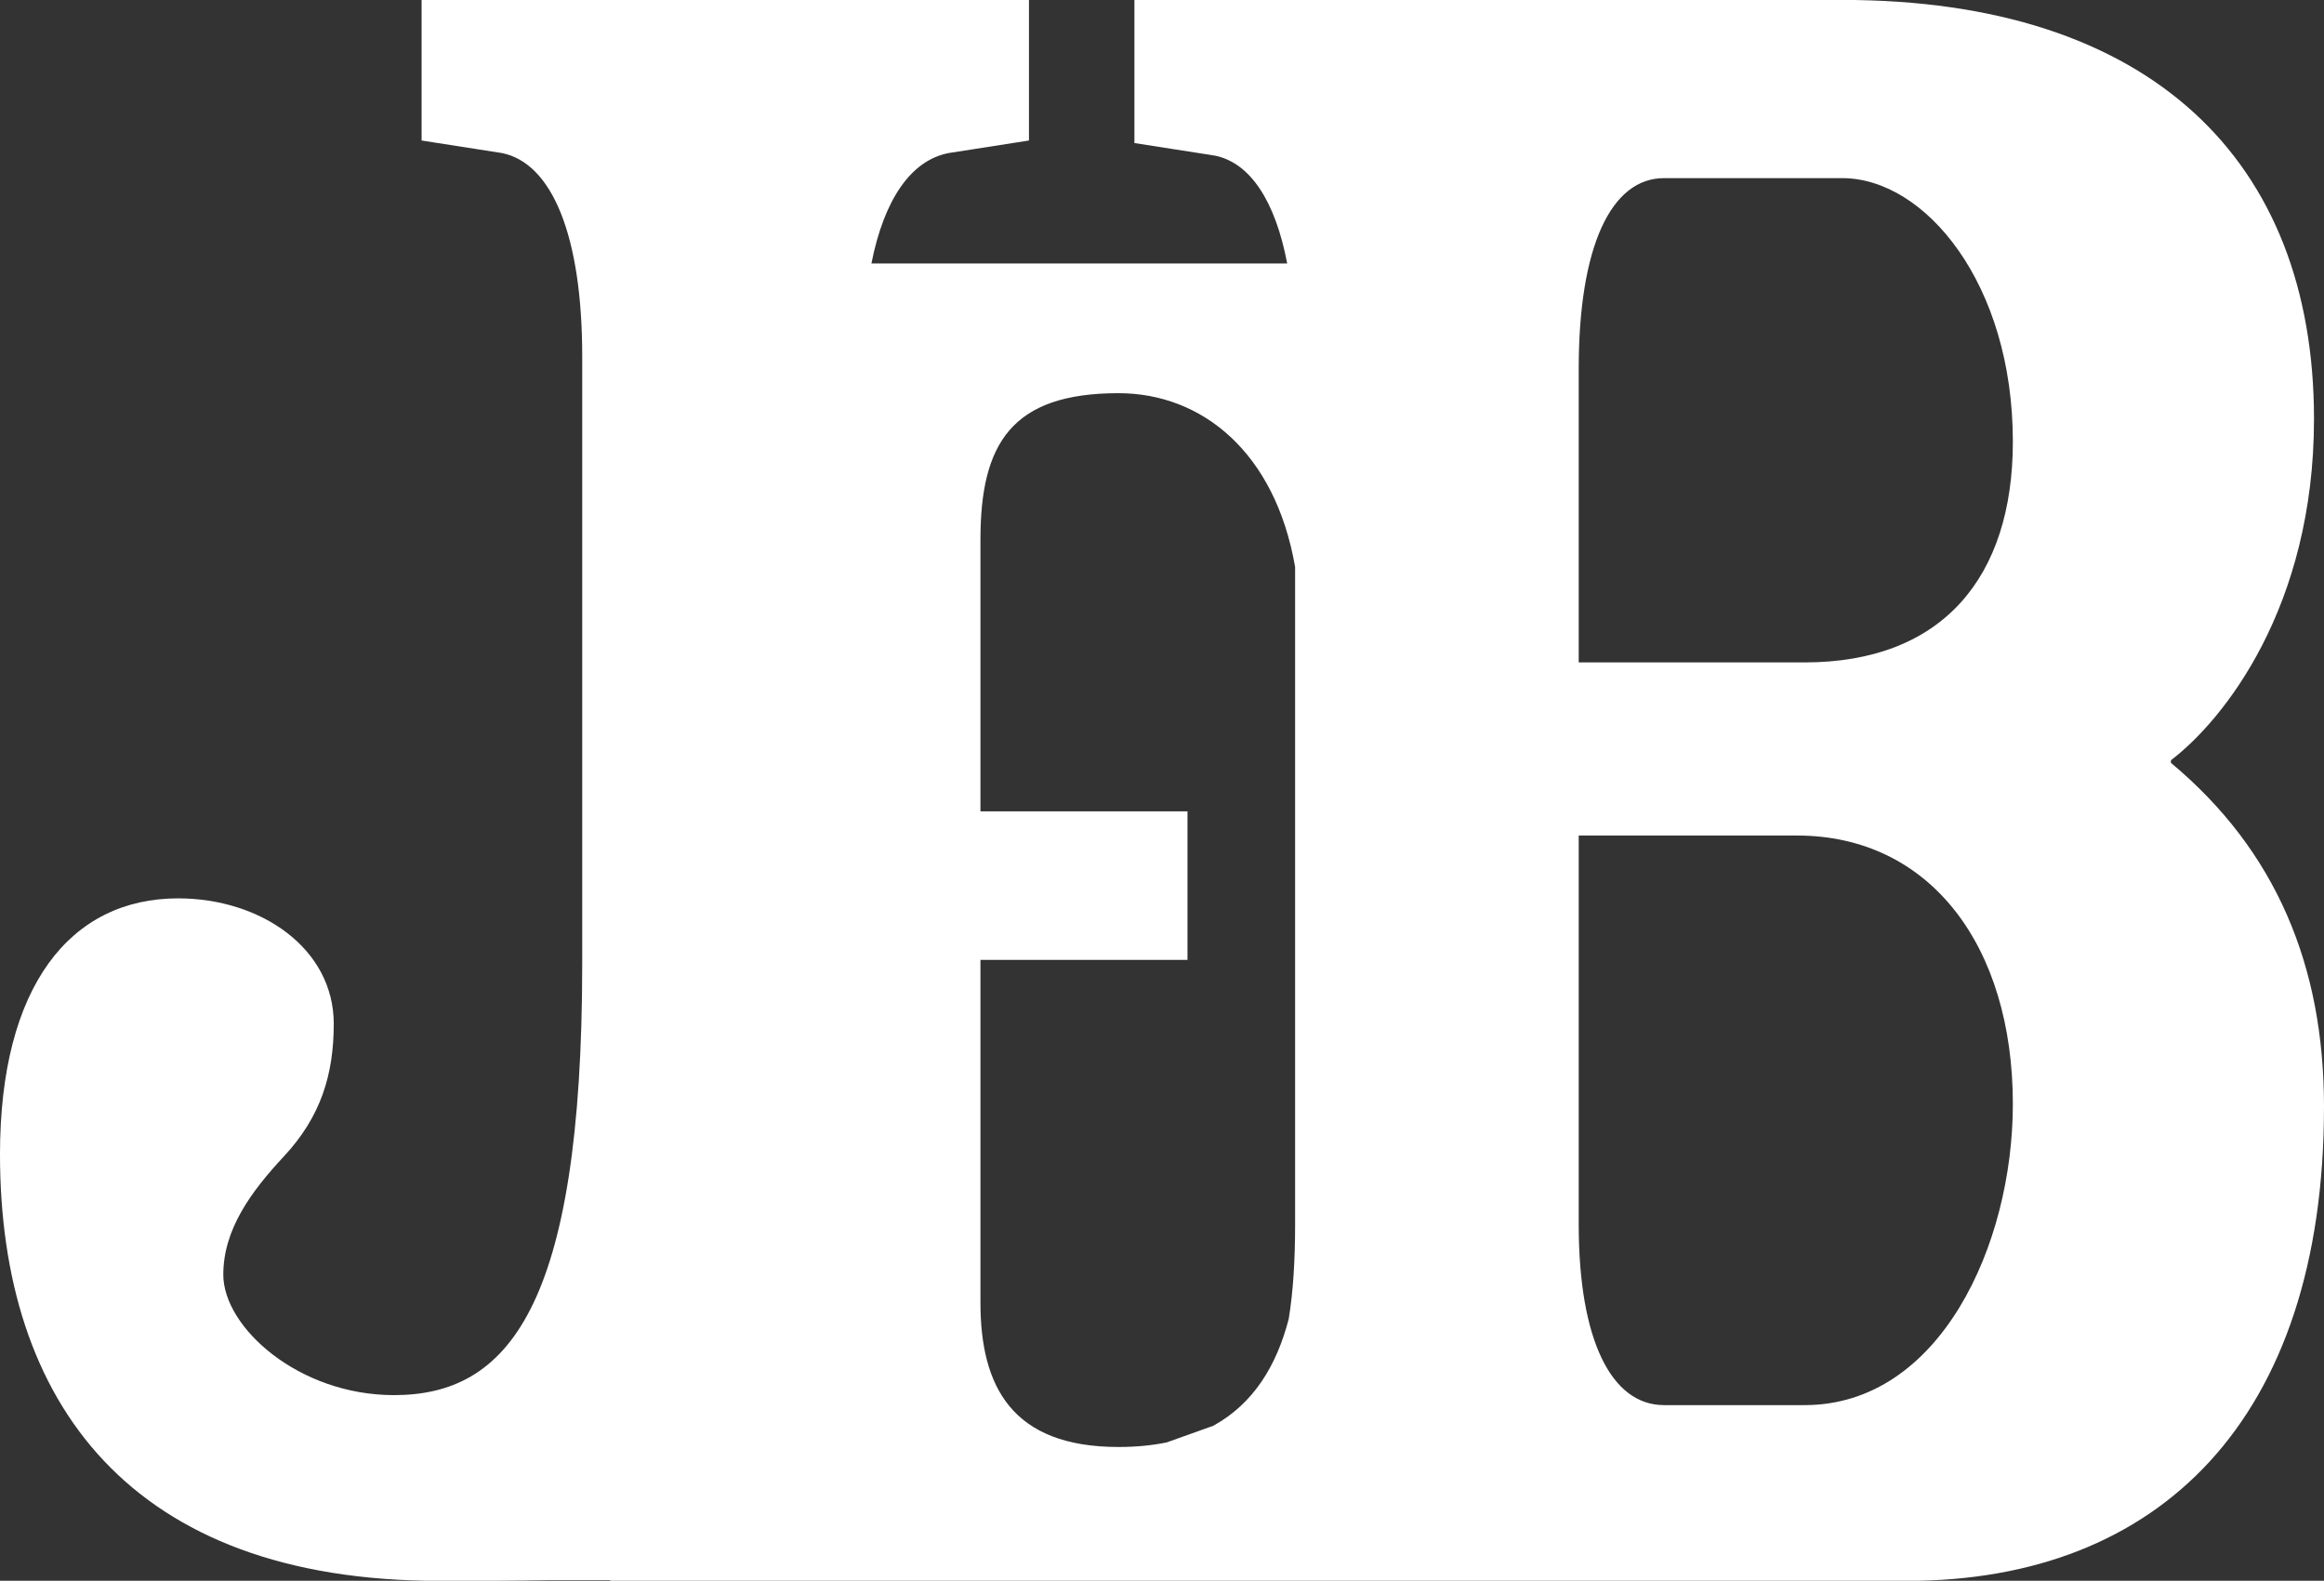 <?xml version="1.0" encoding="UTF-8"?><svg id="Layer_2" xmlns="http://www.w3.org/2000/svg" viewBox="0 0 311.39 211.84"><rect x="0" y="0" width="311.39" height="211.84" fill="#333333" stroke="none"/><defs><style>.cls-1{fill:#fff;}</style></defs><g id="Layer_2-2"><path class="cls-1" d="M290.88,102.22v-.34c7.06-5.38,19.17-20.51,19.17-45.73,0-34.63-21.86-56.16-63.22-56.16h-94.83V19.17l10.76,1.68c4.72,.94,8.11,6.04,9.71,14.46h-55.71c1.71-8.66,5.35-13.84,10.35-14.8l10.76-1.68V0H56.49V18.83l10.76,1.68c6.73,1.35,10.76,11.1,10.76,27.24v81.37c0,46.4-10.09,57.84-25.22,57.84-12.78,0-22.87-9.08-22.87-16.14,0-6.05,3.7-11.1,8.07-15.8,5.04-5.38,6.73-11.1,6.73-17.82,0-10.09-9.75-16.81-20.85-16.81-14.46,0-23.87,11.77-23.87,34.3,0,33.29,17.49,57.16,58.85,57.16,5.62,0,9.54,0,14.69-.09h8.22v.09H255.57c33.63,0,55.82-21.52,55.82-63.55,0-18.83-6.39-34.3-20.51-46.07Zm-117.35,61.87c0,4.8-.26,9.05-.86,12.68-1.63,6.28-4.74,11.35-10.11,14.3l-6.24,2.23c-1.95,.4-4.09,.61-6.46,.61-14.29,0-18.49-8.13-18.49-19.33v-45.95h27.74v-19.9h-27.74v-36.43c0-12.89,4.2-19.61,18.49-19.61,11.22,0,21.01,7.94,23.67,23.28v88.13Zm68.26,24.21h-18.83c-7.06,0-11.43-8.74-11.43-24.21v-52.12h29.25c17.82,0,28.92,14.79,28.92,35.98,0,18.83-9.75,40.35-27.91,40.35Zm0-99.53h-30.26V49.43c0-16.48,4.37-25.56,11.43-25.56h23.87c11.1,0,22.87,14.12,22.87,35.31,0,18.16-9.42,29.59-27.91,29.59Z"/></g></svg>